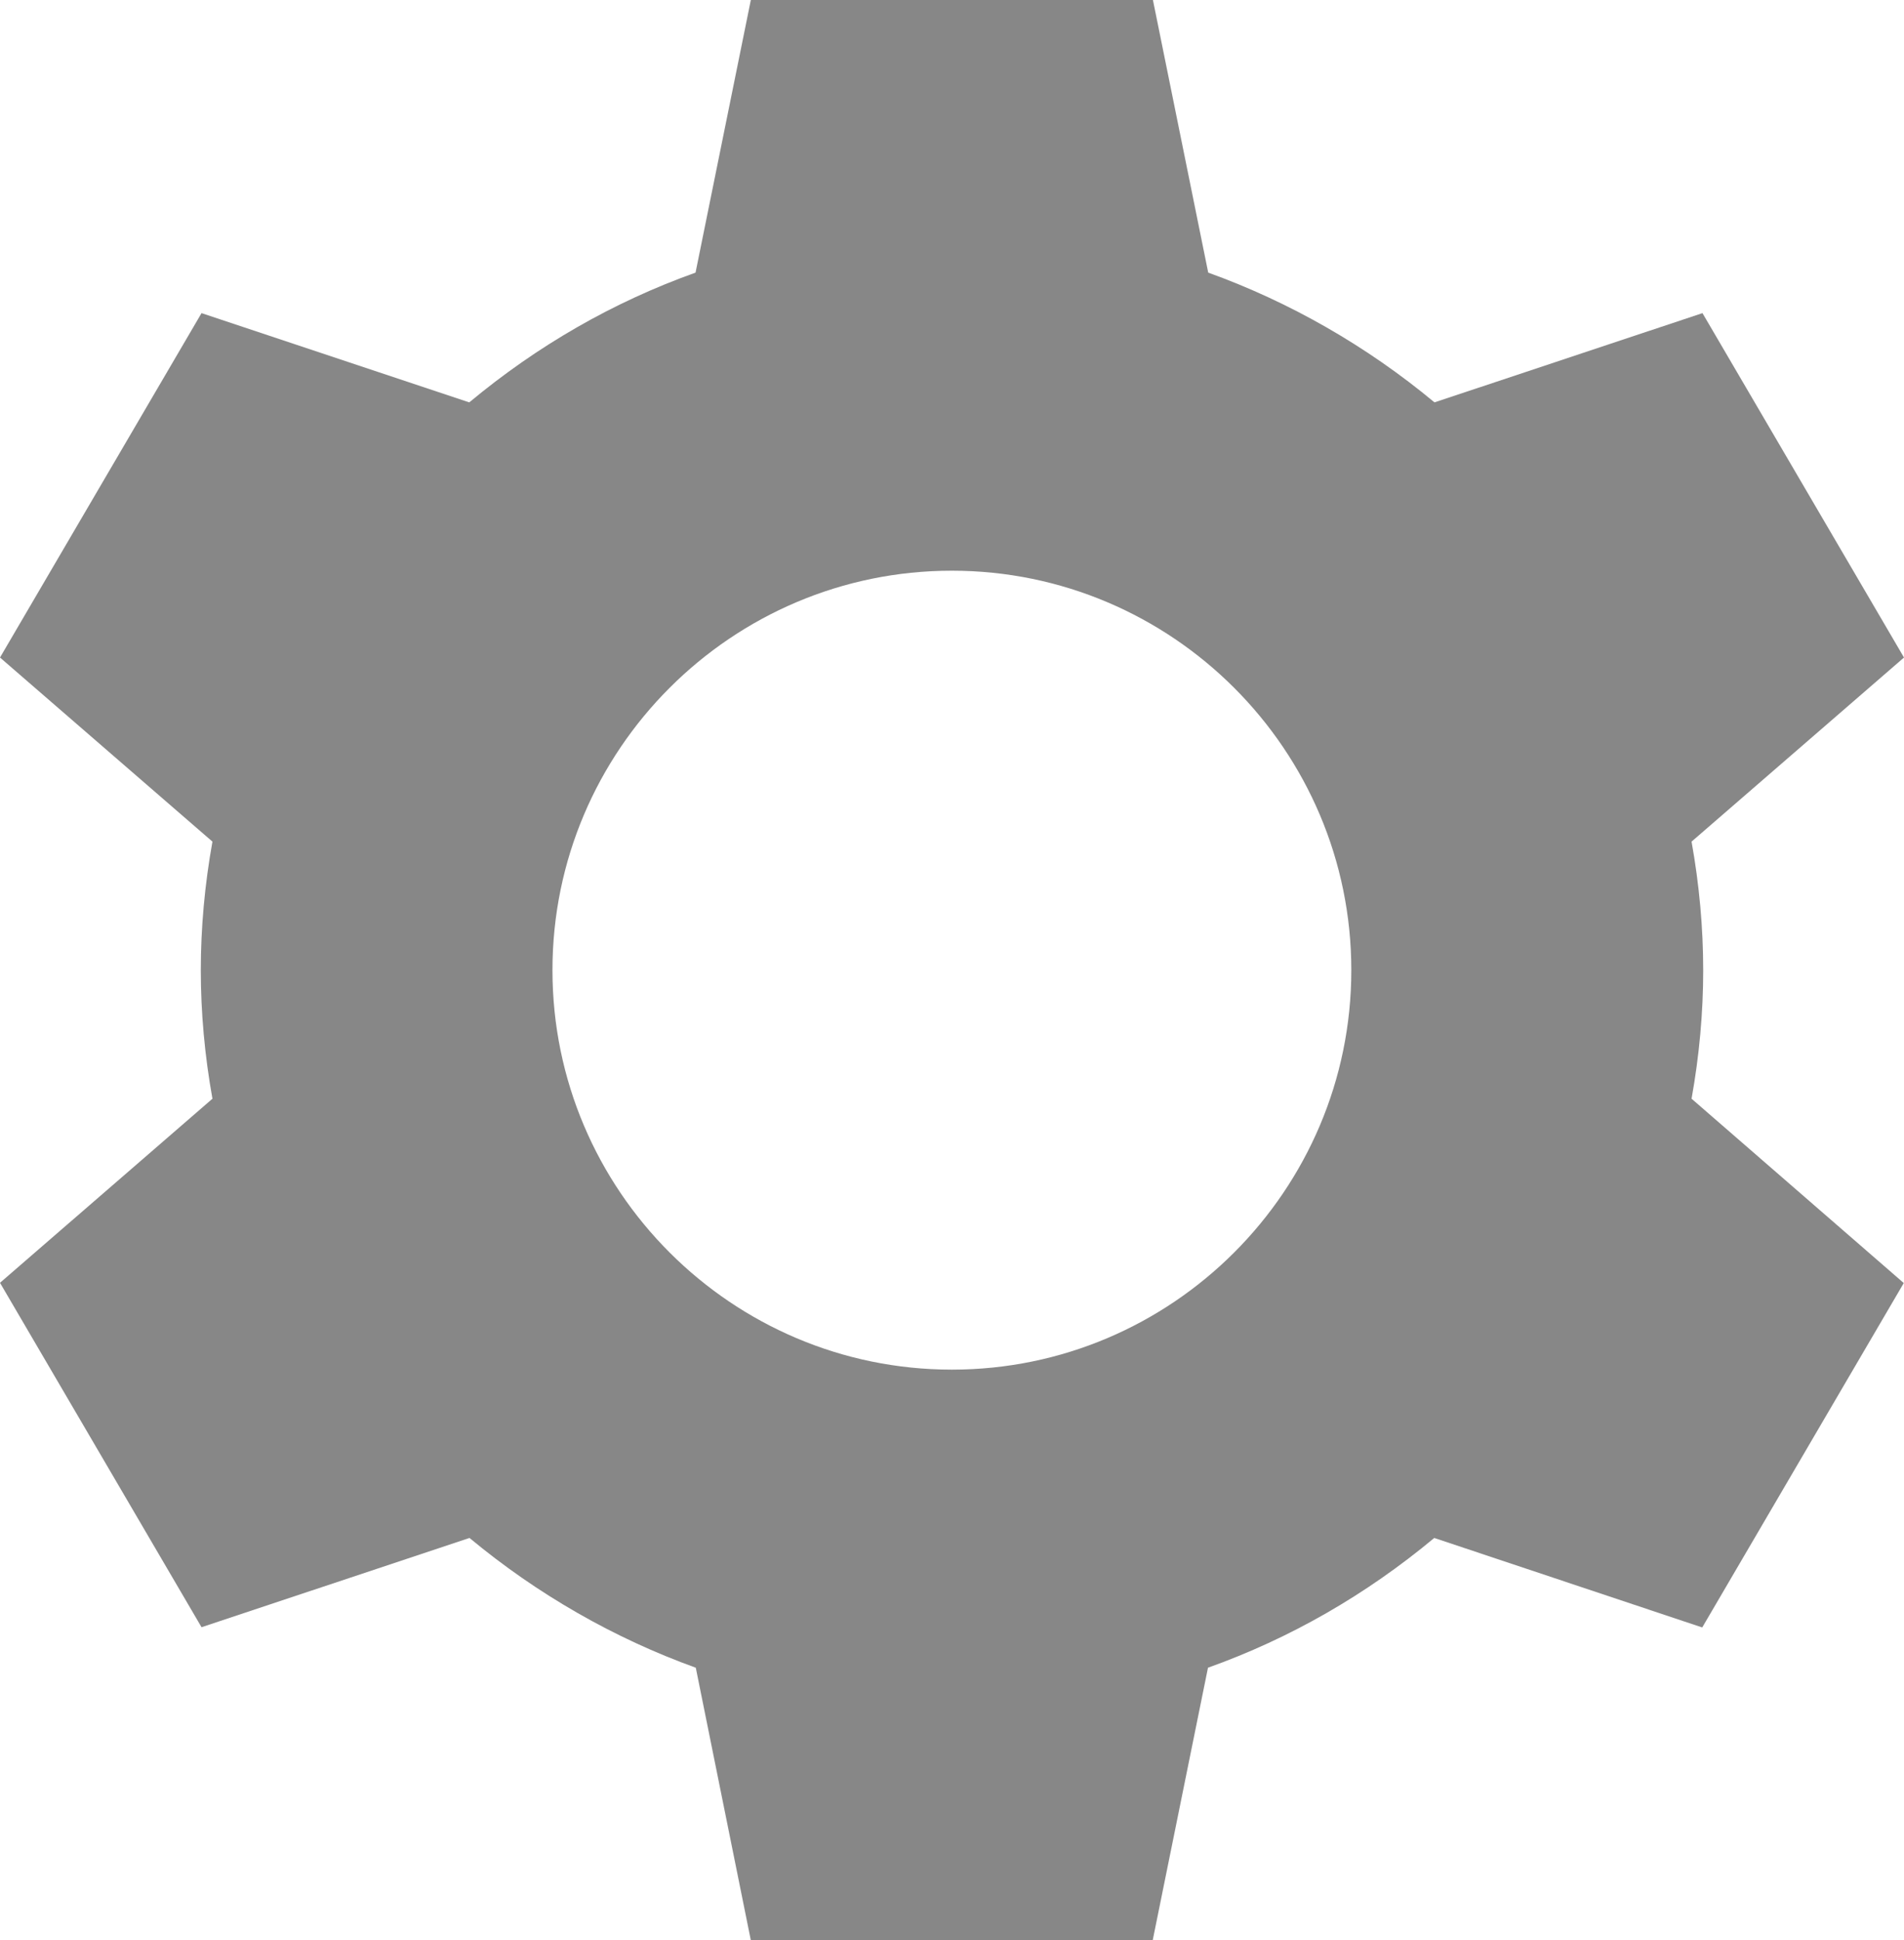 <?xml version="1.0" encoding="UTF-8"?><svg id="Layer_1" xmlns="http://www.w3.org/2000/svg" viewBox="0 0 785.1 800"><defs><style>.cls-1{fill:#878787;fill-rule:evenodd;stroke-width:0px;}</style></defs><path class="cls-1" d="m702.3,400c0-17.4-1.6-35.2-4.8-53l87.6-75.9-83.1-142-110.5,36.8c-27.9-23.2-59.7-41.4-93.3-53.5L475.4,0h-165.8l-22.8,112.4c-33.9,12.1-65.2,30.1-93.3,53.5l-110.4-36.8L0,271.1l87.6,75.9c-3.2,17.8-4.8,35.6-4.8,53s1.6,35.2,4.8,53L0,528.9l83.1,142,110.5-36.8c27.9,23.2,59.7,41.4,93.3,53.5l22.7,112.4h165.7l22.8-112.4c33.9-12.1,65.2-30.1,93.3-53.5l110.5,36.9,83.1-142-87.5-76c3.2-17.8,4.8-35.6,4.8-53m-309.8,164.7c-90.8,0-164.7-73.9-164.7-164.7s73.9-164.7,164.7-164.7,164.7,73.9,164.7,164.7-73.9,164.7-164.7,164.7"/></svg>